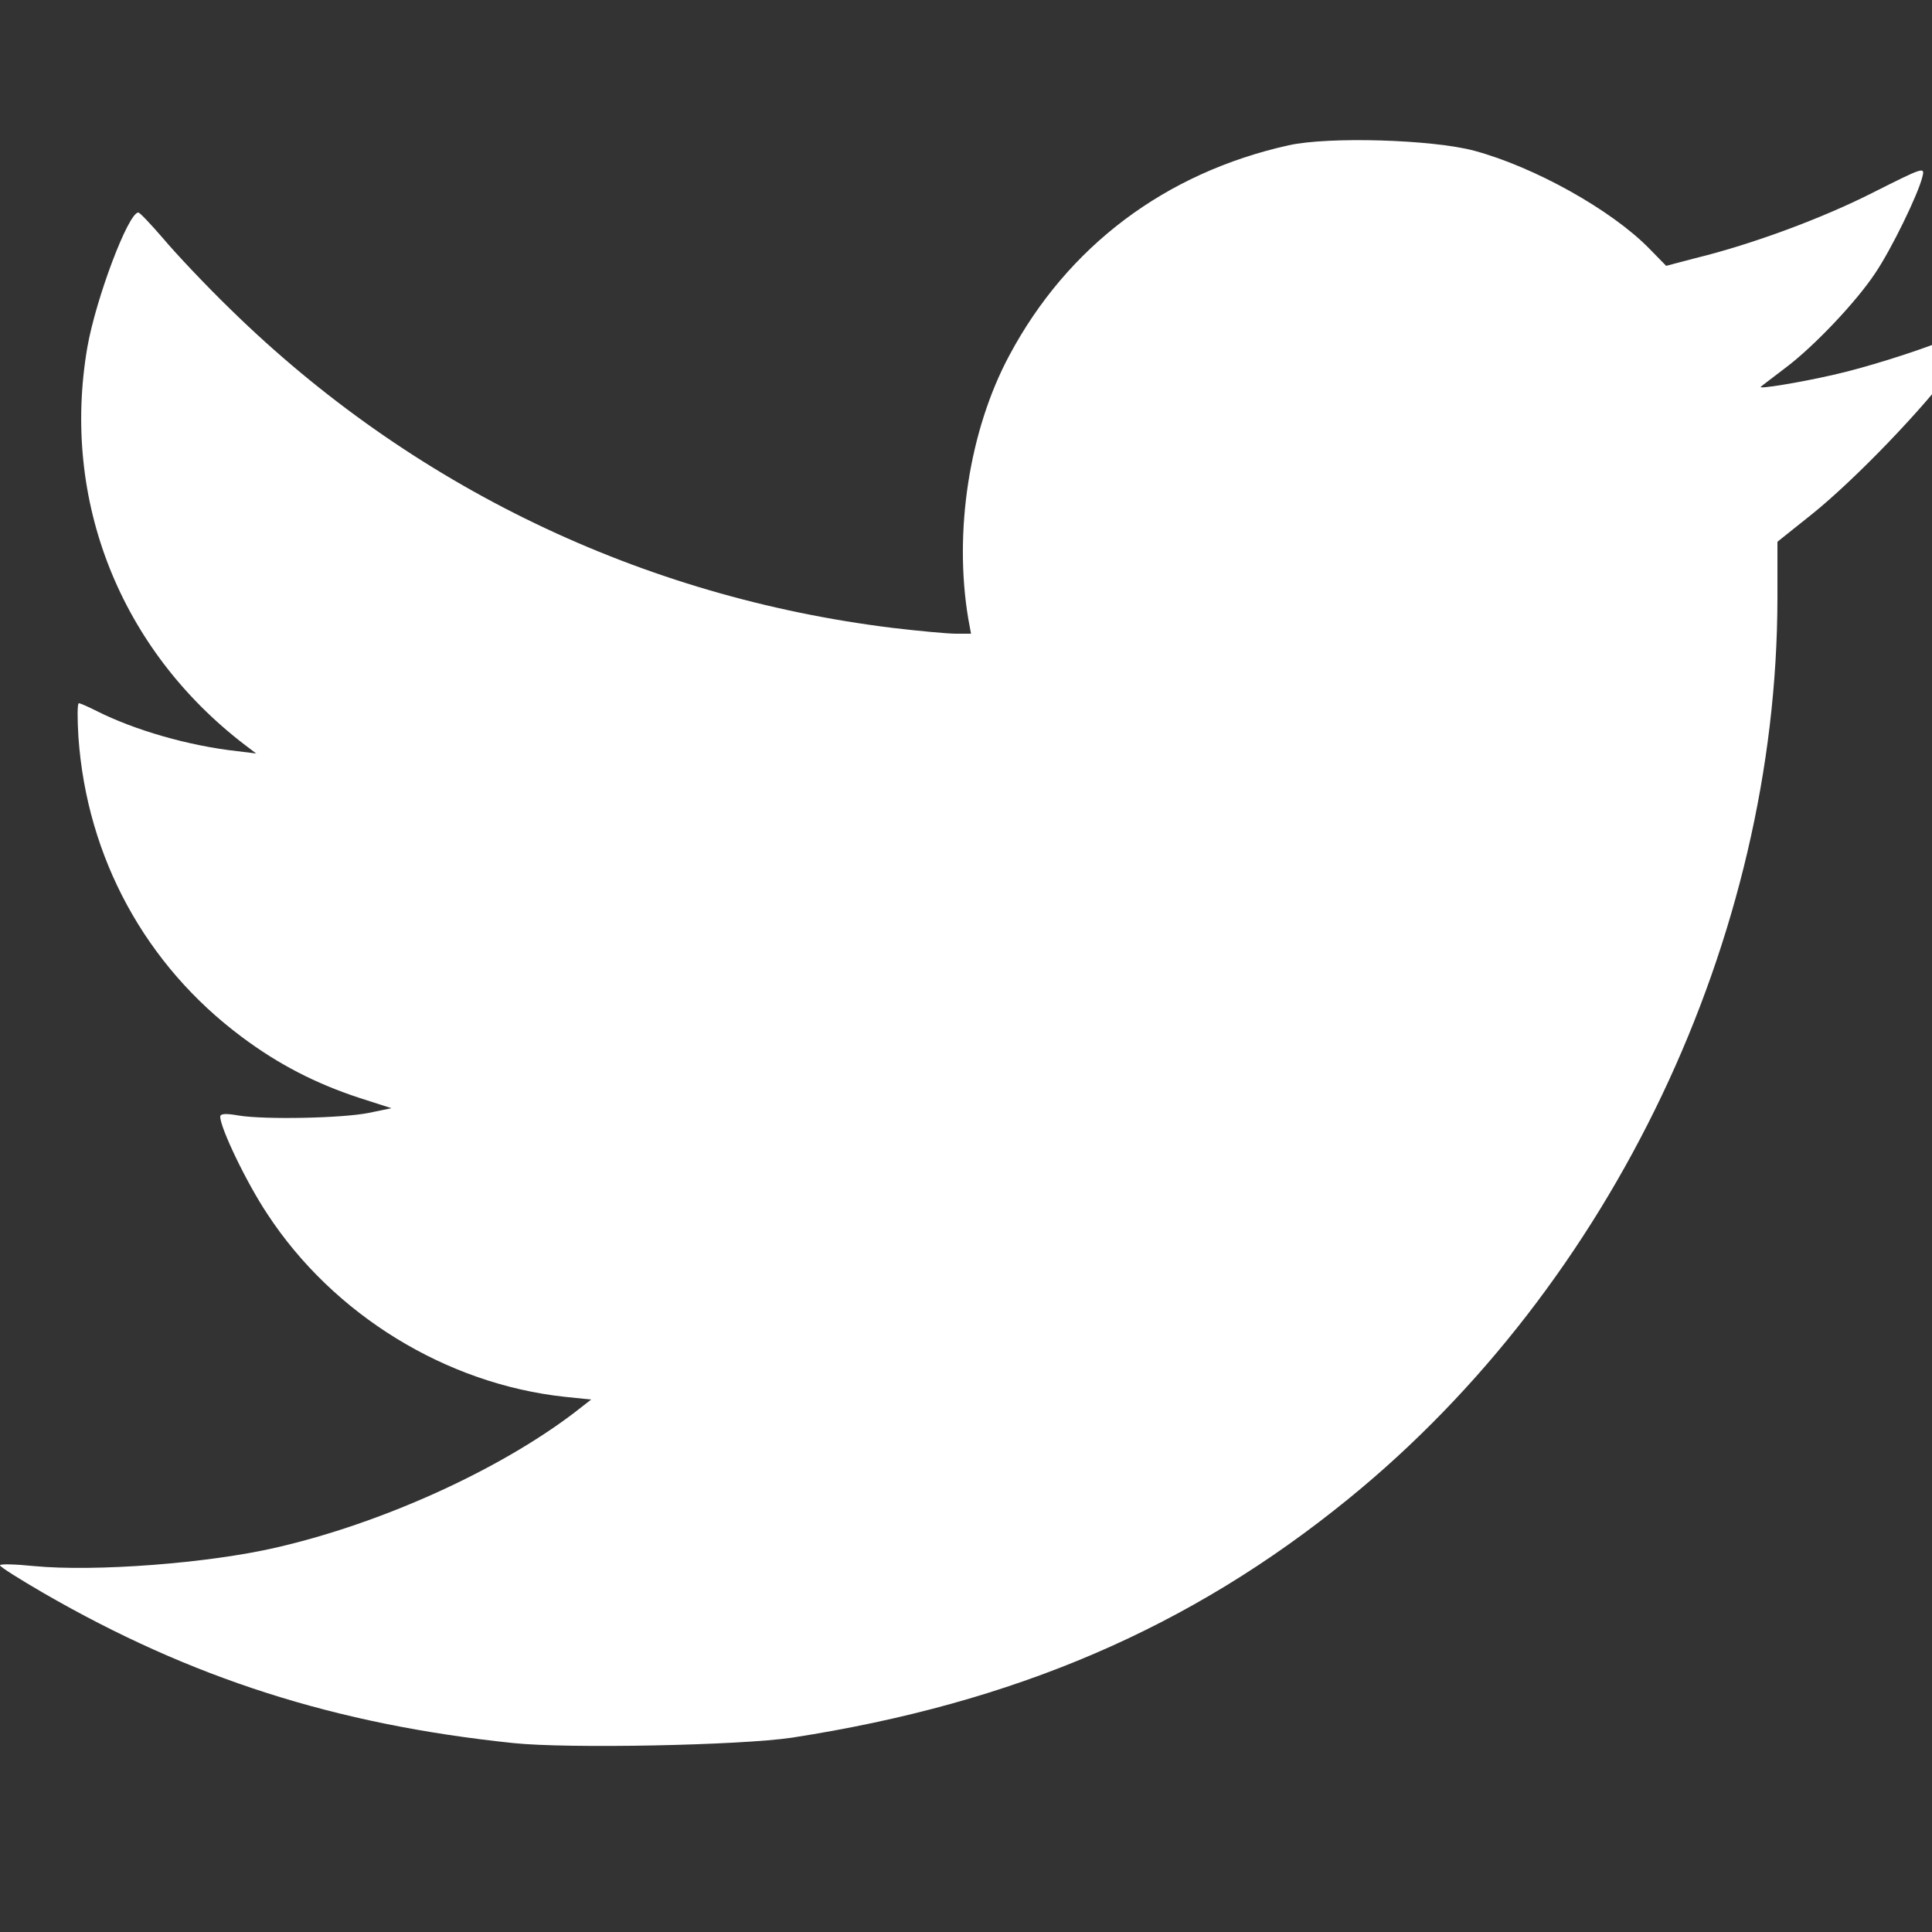<?xml version="1.0" standalone="no"?>
<!DOCTYPE svg PUBLIC "-//W3C//DTD SVG 20010904//EN"
 "http://www.w3.org/TR/2001/REC-SVG-20010904/DTD/svg10.dtd">
<svg version="1.0" xmlns="http://www.w3.org/2000/svg"
 width="35px" height="35px" viewBox="0 0 35 35"
 preserveAspectRatio="xMidYMid meet">
<rect x="0" y="0" width="35" height="35" fill="#333333" stroke="none"/>
<g transform="translate(0,35) scale(0.007,-0.007)"
fill="#fff" stroke="none">
<path d="M3335 4624 c-319 -71 -572 -261 -723 -544 -104 -194 -144 -457 -106
-682 l7 -38 -39 0 c-22 0 -96 7 -164 15 -650 80 -1245 366 -1713 824 -65 63
-143 146 -174 183 -32 37 -61 68 -65 68 -26 0 -110 -223 -132 -349 -68 -396
85 -782 408 -1029 l29 -22 -49 6 c-127 14 -267 55 -364 104 -22 11 -42 20 -46
20 -4 0 -4 -40 -1 -88 22 -312 174 -590 422 -775 96 -72 192 -121 304 -158
l84 -27 -58 -12 c-68 -14 -270 -18 -337 -7 -34 6 -48 5 -48 -3 0 -29 68 -171
122 -252 171 -261 463 -440 770 -473 l68 -7 -45 -35 c-195 -148 -496 -285
-770 -348 -177 -41 -469 -63 -627 -48 -49 5 -88 6 -88 2 0 -4 51 -36 113 -72
381 -220 755 -340 1215 -388 142 -15 589 -6 722 14 575 89 1030 284 1441 619
682 555 1108 1450 1109 2330 l0 146 89 71 c113 91 291 276 371 386 34 47 60
88 57 91 -2 3 -38 -8 -78 -24 -82 -33 -217 -75 -294 -92 -87 -20 -197 -38
-188 -31 4 4 34 26 65 50 73 55 182 170 231 244 42 62 111 204 122 249 7 27 4
26 -127 -40 -132 -67 -313 -134 -460 -170 l-76 -20 -44 45 c-98 100 -297 211
-453 253 -109 29 -376 37 -480 14z"/>
</g>
</svg>
